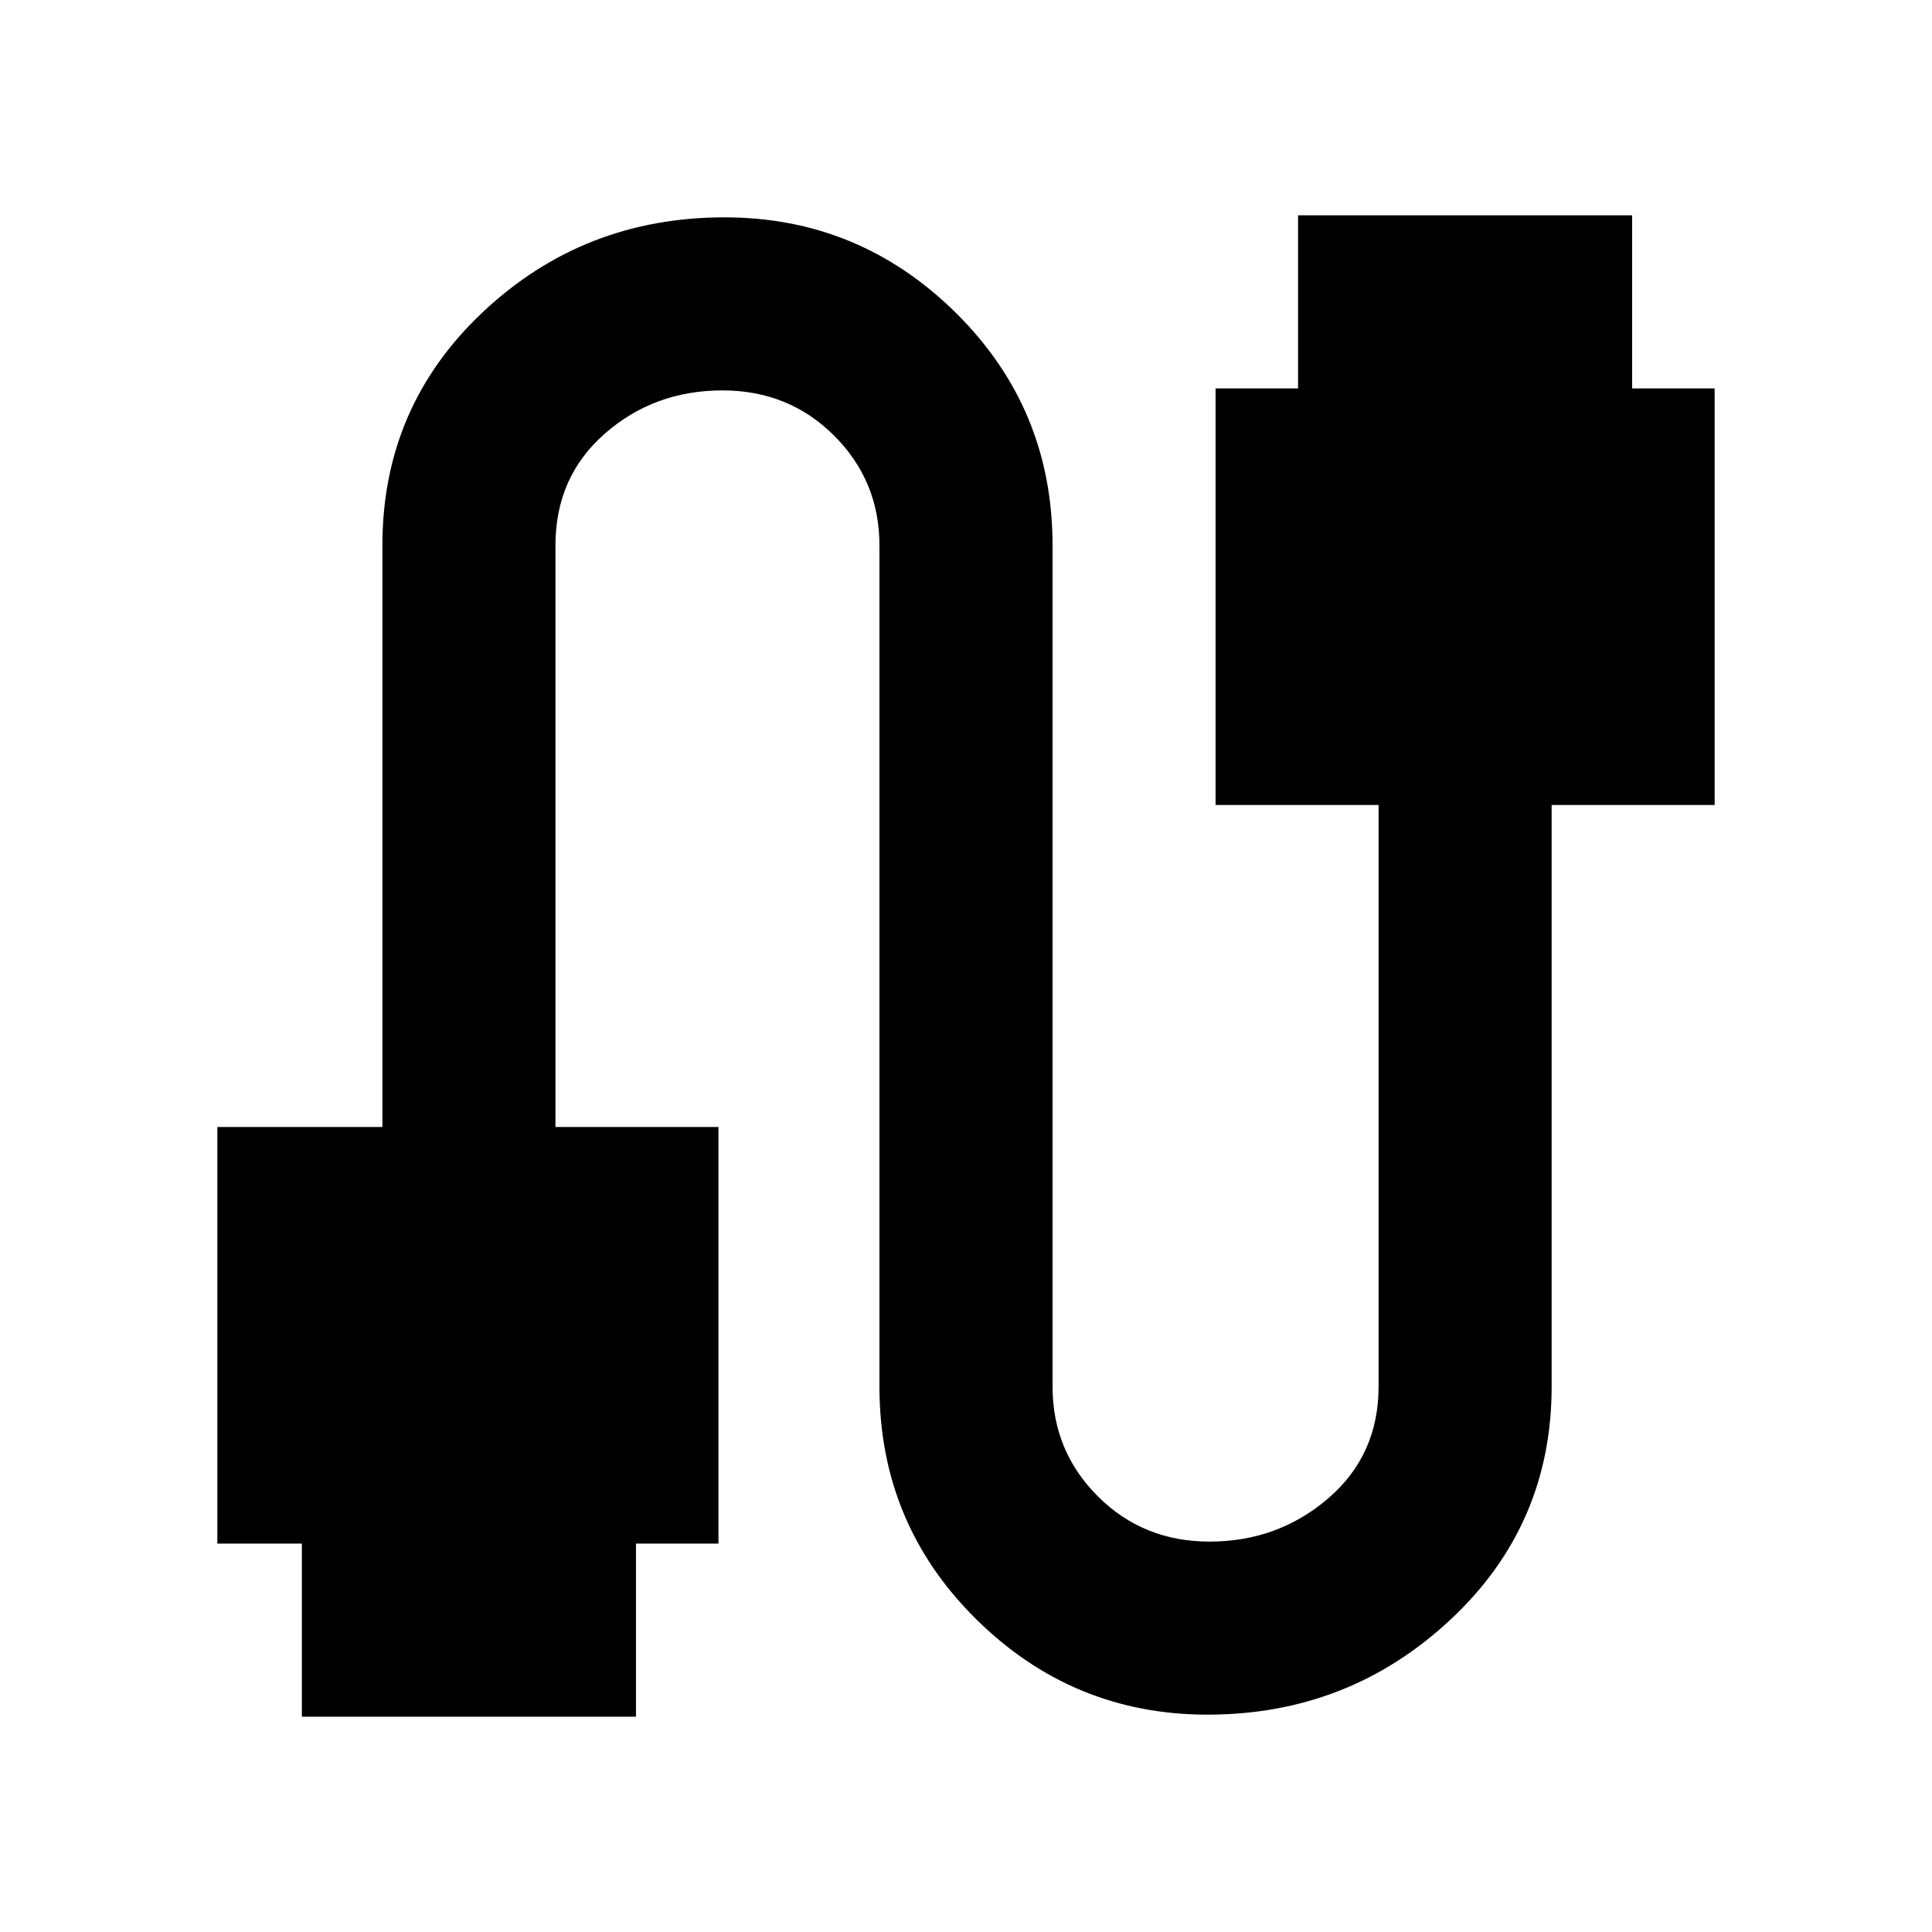 <svg xmlns="http://www.w3.org/2000/svg" height="40" width="40"><path d="M6.25 35.542v-3.584H4.5v-8.625h3.417V11.292q0-2.875 2.083-4.834Q12.083 4.5 15 4.5q2.792 0 4.792 1.979t2 4.813v17.416q0 1.334.937 2.271.938.938 2.313.938 1.416 0 2.458-.896 1.042-.896 1.042-2.313V16.667h-3.375V8.042h1.708V4.458h6.917v3.584H35.5v8.625h-3.375v12.041q0 2.875-2.104 4.834Q27.917 35.5 25 35.5q-2.792 0-4.792-1.979t-2-4.813V11.292q0-1.334-.937-2.271-.938-.938-2.313-.938-1.416 0-2.437.896T11.5 11.292v12.041h3.375v8.625h-1.708v3.584Z"/></svg>